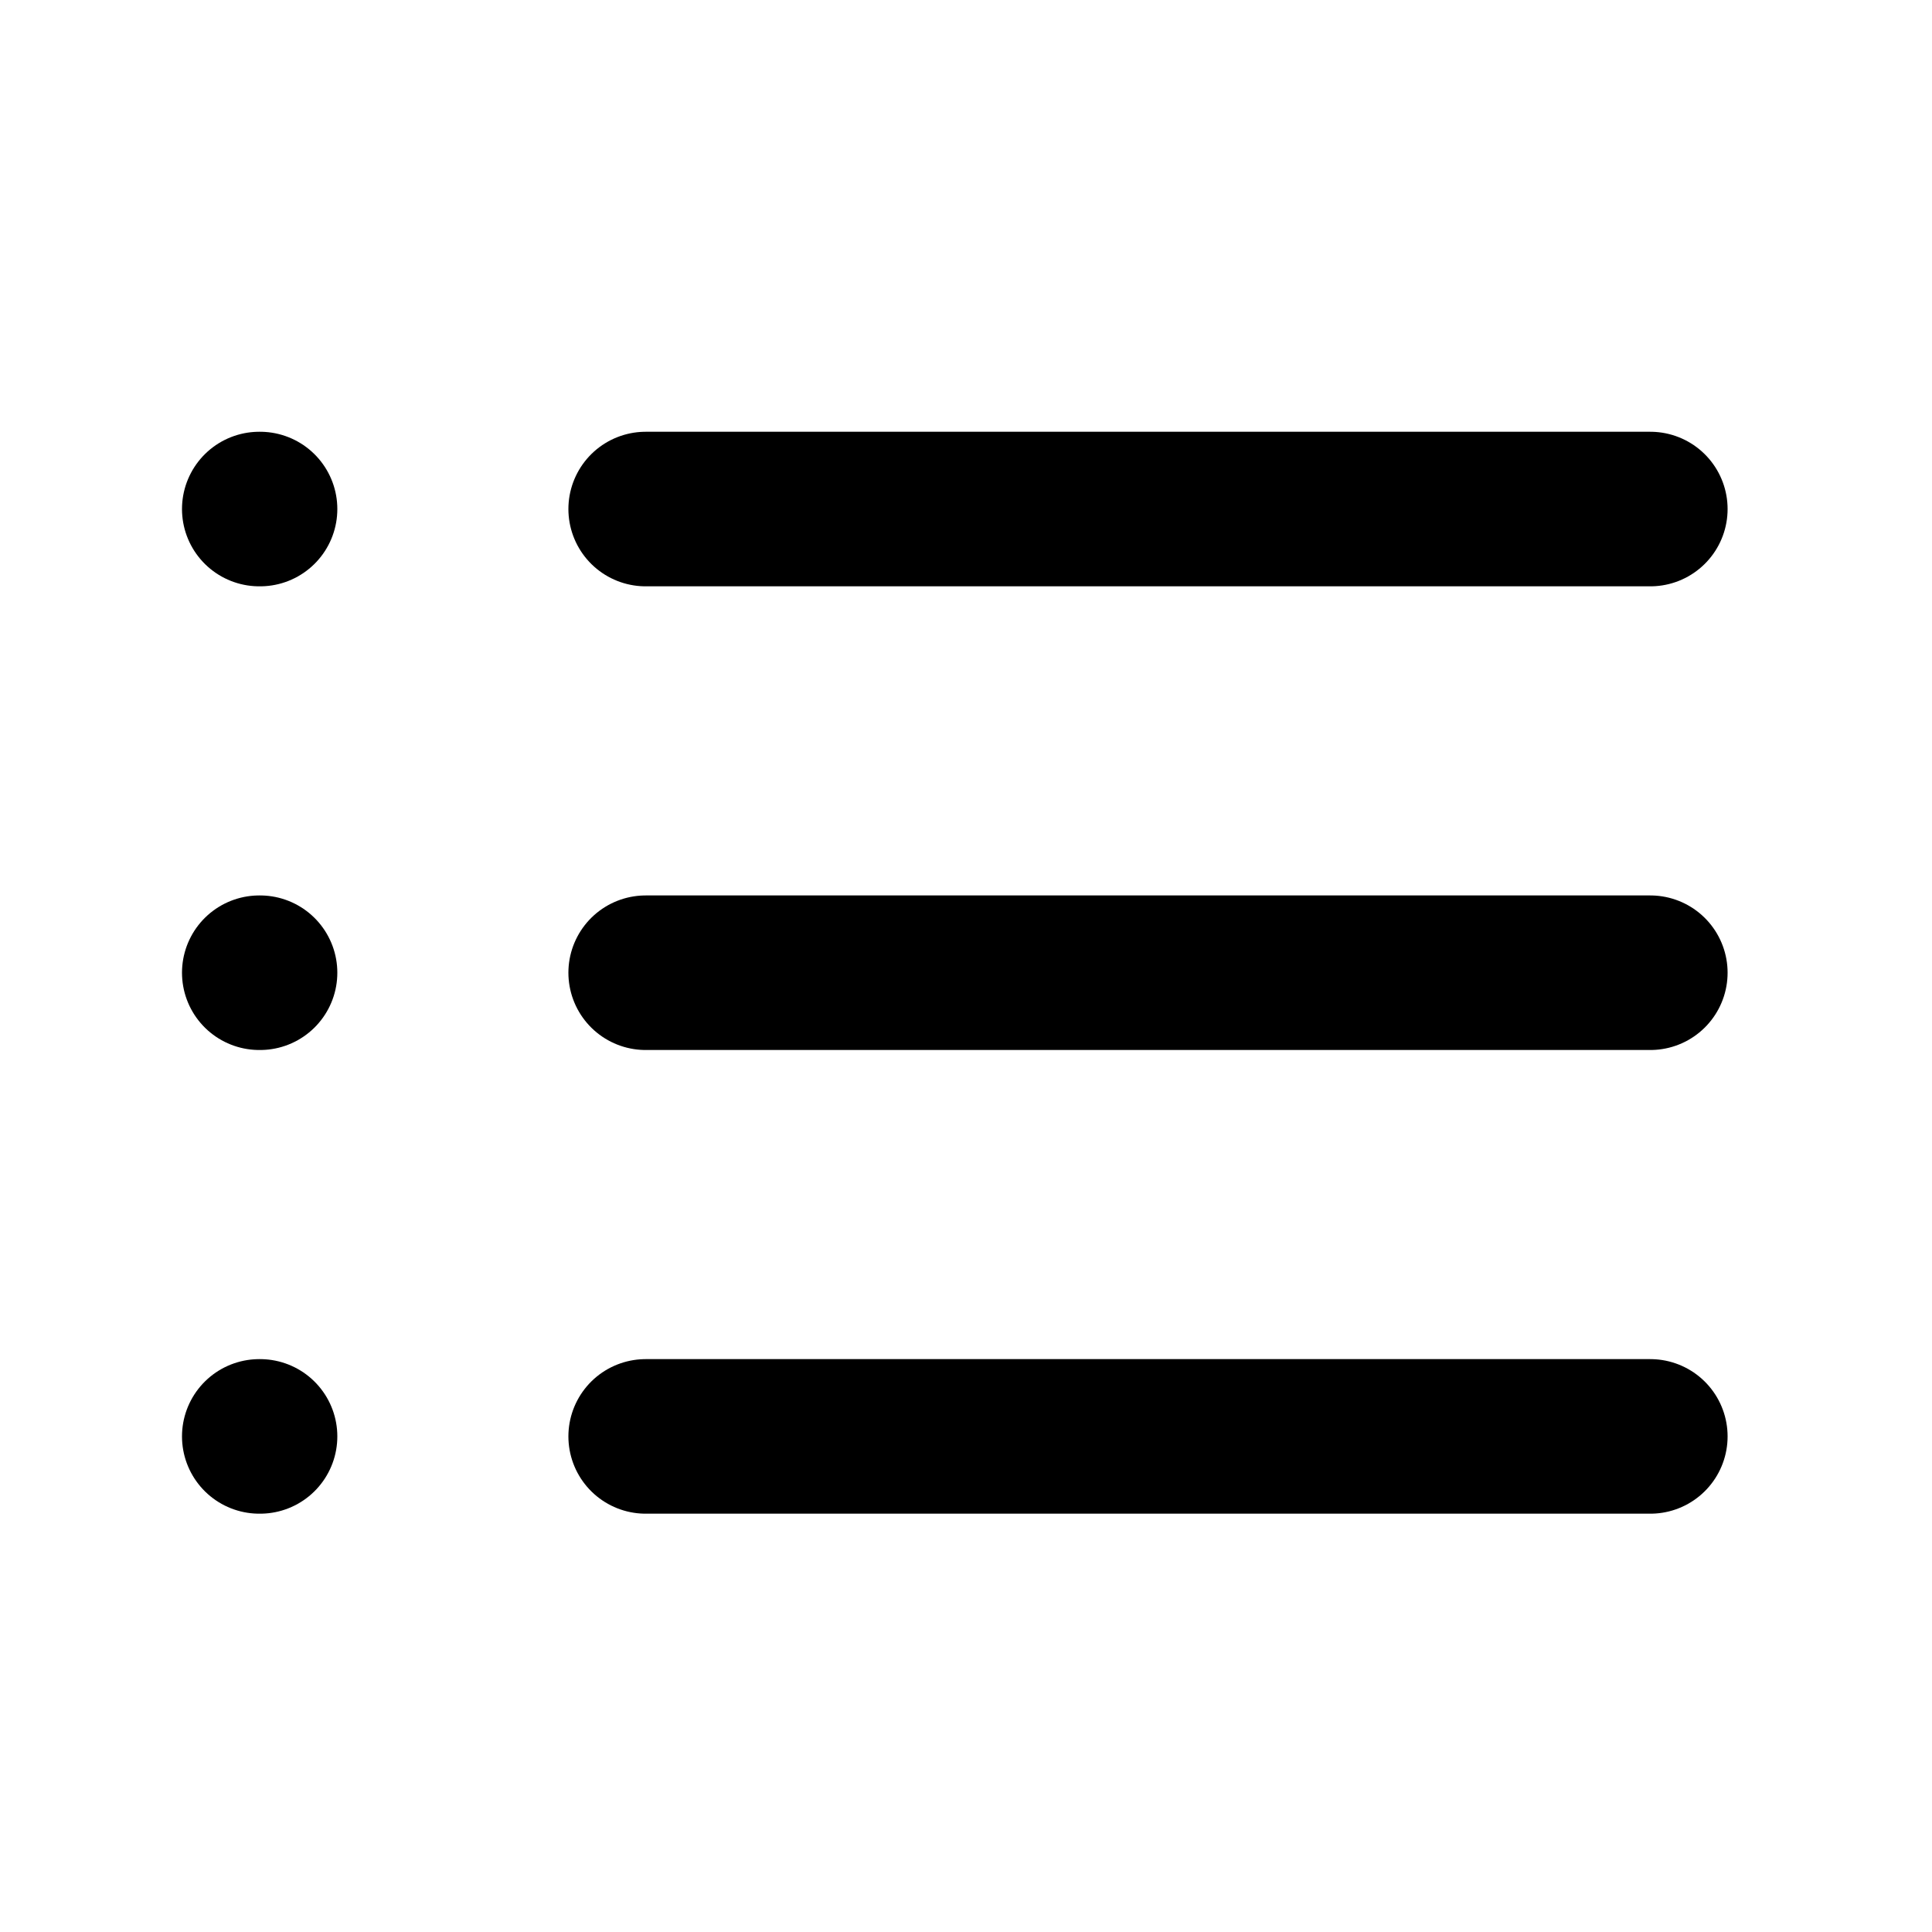 <svg width="25" height="25" viewBox="0 0 25 25" fill="none" xmlns="http://www.w3.org/2000/svg">
<path d="M8.355 6.587H21.355" stroke="black" stroke-width="2" stroke-linecap="round" stroke-linejoin="round"/>
<path d="M8.355 12.587H21.355" stroke="black" stroke-width="2" stroke-linecap="round" stroke-linejoin="round"/>
<path d="M8.355 18.587H21.355" stroke="black" stroke-width="2" stroke-linecap="round" stroke-linejoin="round"/>
<path d="M3.355 6.587H3.365" stroke="black" stroke-width="2" stroke-linecap="round" stroke-linejoin="round"/>
<path d="M3.355 12.587H3.365" stroke="black" stroke-width="2" stroke-linecap="round" stroke-linejoin="round"/>
<path d="M3.355 18.587H3.365" stroke="black" stroke-width="2" stroke-linecap="round" stroke-linejoin="round"/>
</svg>
